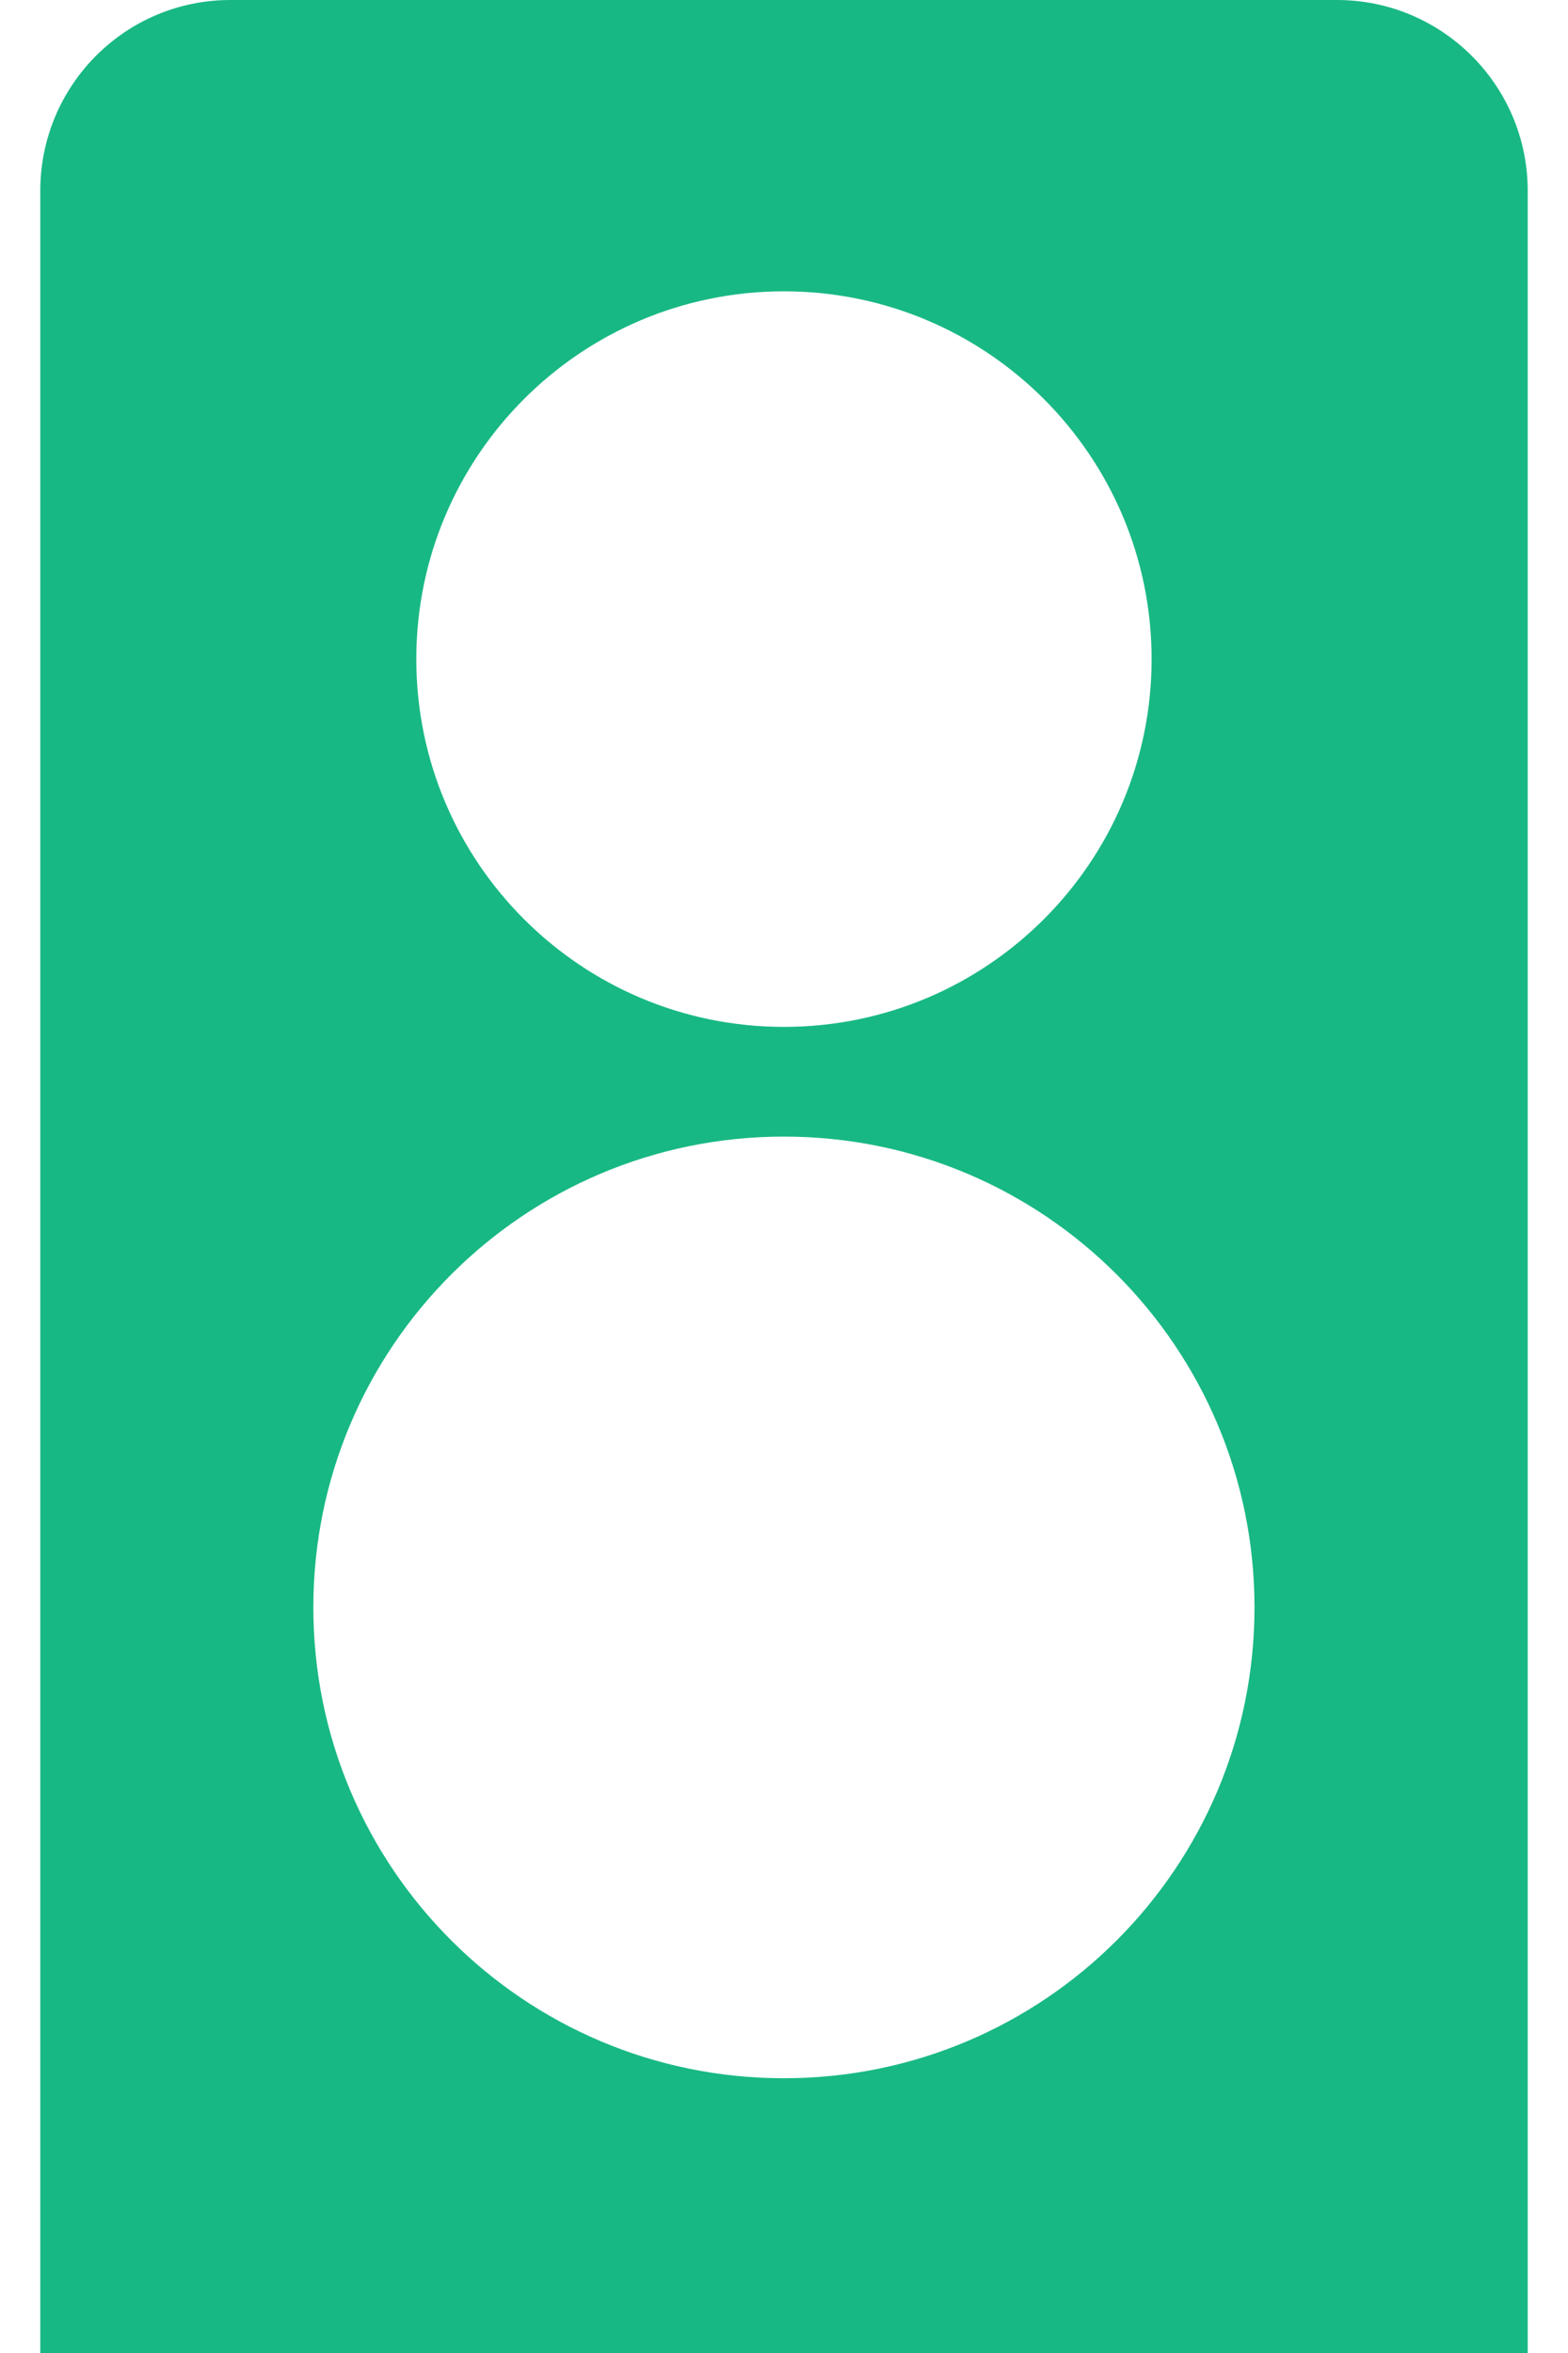 <svg width="32" height="48" viewBox="0 0 32 48" fill="none" xmlns="http://www.w3.org/2000/svg">
<path d="M27.284 0H4.703C2.554 0 0.822 1.744 0.822 3.893V48H31.178V3.893C31.178 1.744 29.433 0 27.284 0ZM15.998 5.943C20.142 5.943 23.502 9.302 23.502 13.446C23.502 17.59 20.141 20.948 15.998 20.948C11.856 20.948 8.496 17.589 8.496 13.446C8.496 9.303 11.855 5.943 15.998 5.943ZM15.998 42.395C10.695 42.395 6.395 38.096 6.395 32.79C6.395 27.487 10.695 23.186 15.998 23.186C21.305 23.186 25.602 27.487 25.602 32.79C25.602 38.096 21.304 42.395 15.998 42.395Z" fill="#18B884"/>
</svg>
